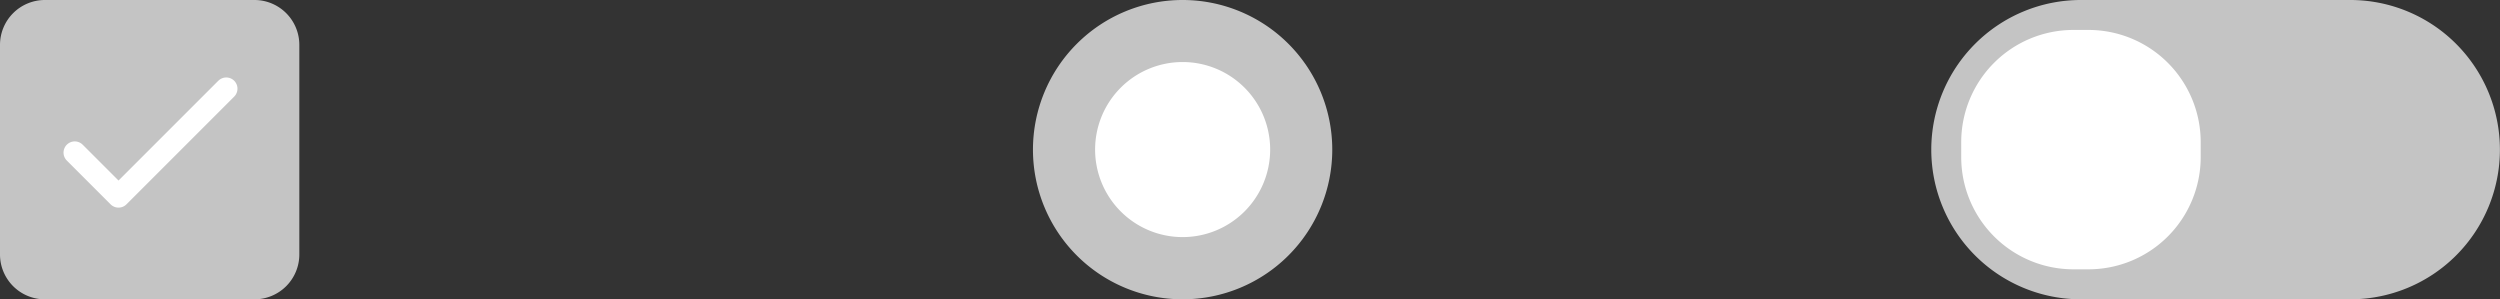 <svg xmlns="http://www.w3.org/2000/svg" width="111.391" height="13.337" viewBox="0 0 111.391 13.337">
  <rect x="0" y="0" width="111.391" height="13.337" fill="#333333" stroke="none"/>
  <g id="Group_3768" data-name="Group 3768" transform="translate(-342.548 -2603)">
    <path id="Rectangle_16015_00000062158986069588477250000014987507835292147879_" d="M19.37,33h9.337a2,2,0,0,1,2,2v9.337a2,2,0,0,1-2,2H19.37a2,2,0,0,1-2-2V35A2,2,0,0,1,19.37,33Z" transform="translate(325.178 2570)" fill="#c4c4c4"/>
    <path id="Path_53847_00000171703514076989429010000001890292539172441235_" d="M20.7,39.8l1.951,1.951,4.8-4.8" transform="translate(325.178 2570)" fill="none" stroke="#fff" stroke-linecap="round" stroke-linejoin="round" stroke-width="1"/>
    <path id="Rectangle_16016_00000077294649540906942270000009213717735376843160_" d="M216.089,33h12a6.668,6.668,0,0,1,6.668,6.668h0a6.668,6.668,0,0,1-6.668,6.668h-12a6.668,6.668,0,0,1-6.668-6.668h0A6.668,6.668,0,0,1,216.089,33Z" transform="translate(219.178 2570)" fill="#c4c4c4"/>
    <path id="Rectangle_16017_00000080911655434142406440000015011720614140458174_" d="M120.063,33h0a6.668,6.668,0,0,1,6.668,6.668h0a6.668,6.668,0,0,1-6.668,6.668h0a6.668,6.668,0,0,1-6.668-6.668h0A6.668,6.668,0,0,1,120.063,33Z" transform="translate(275.178 2570)" fill="#c4c4c4"/>
    <path id="Rectangle_16018_00000093879497785372692140000010681504324577969033_" d="M120.064,35.764h0a3.9,3.9,0,0,1,3.9,3.9h0a3.9,3.9,0,0,1-3.9,3.9h0a3.9,3.9,0,0,1-3.9-3.9h0A3.9,3.9,0,0,1,120.064,35.764Z" transform="translate(275.178 2570)" fill="#fff"/>
    <path id="Rectangle_16019_00000079484507912357460540000015536485516297851295_" d="M215.755,34.334h.67a5,5,0,0,1,5,5V40a5,5,0,0,1-5,5h-.67a5,5,0,0,1-5-5v-.67A5,5,0,0,1,215.755,34.334Z" transform="translate(219.178 2570)" fill="#fff"/>
  </g>
</svg>
